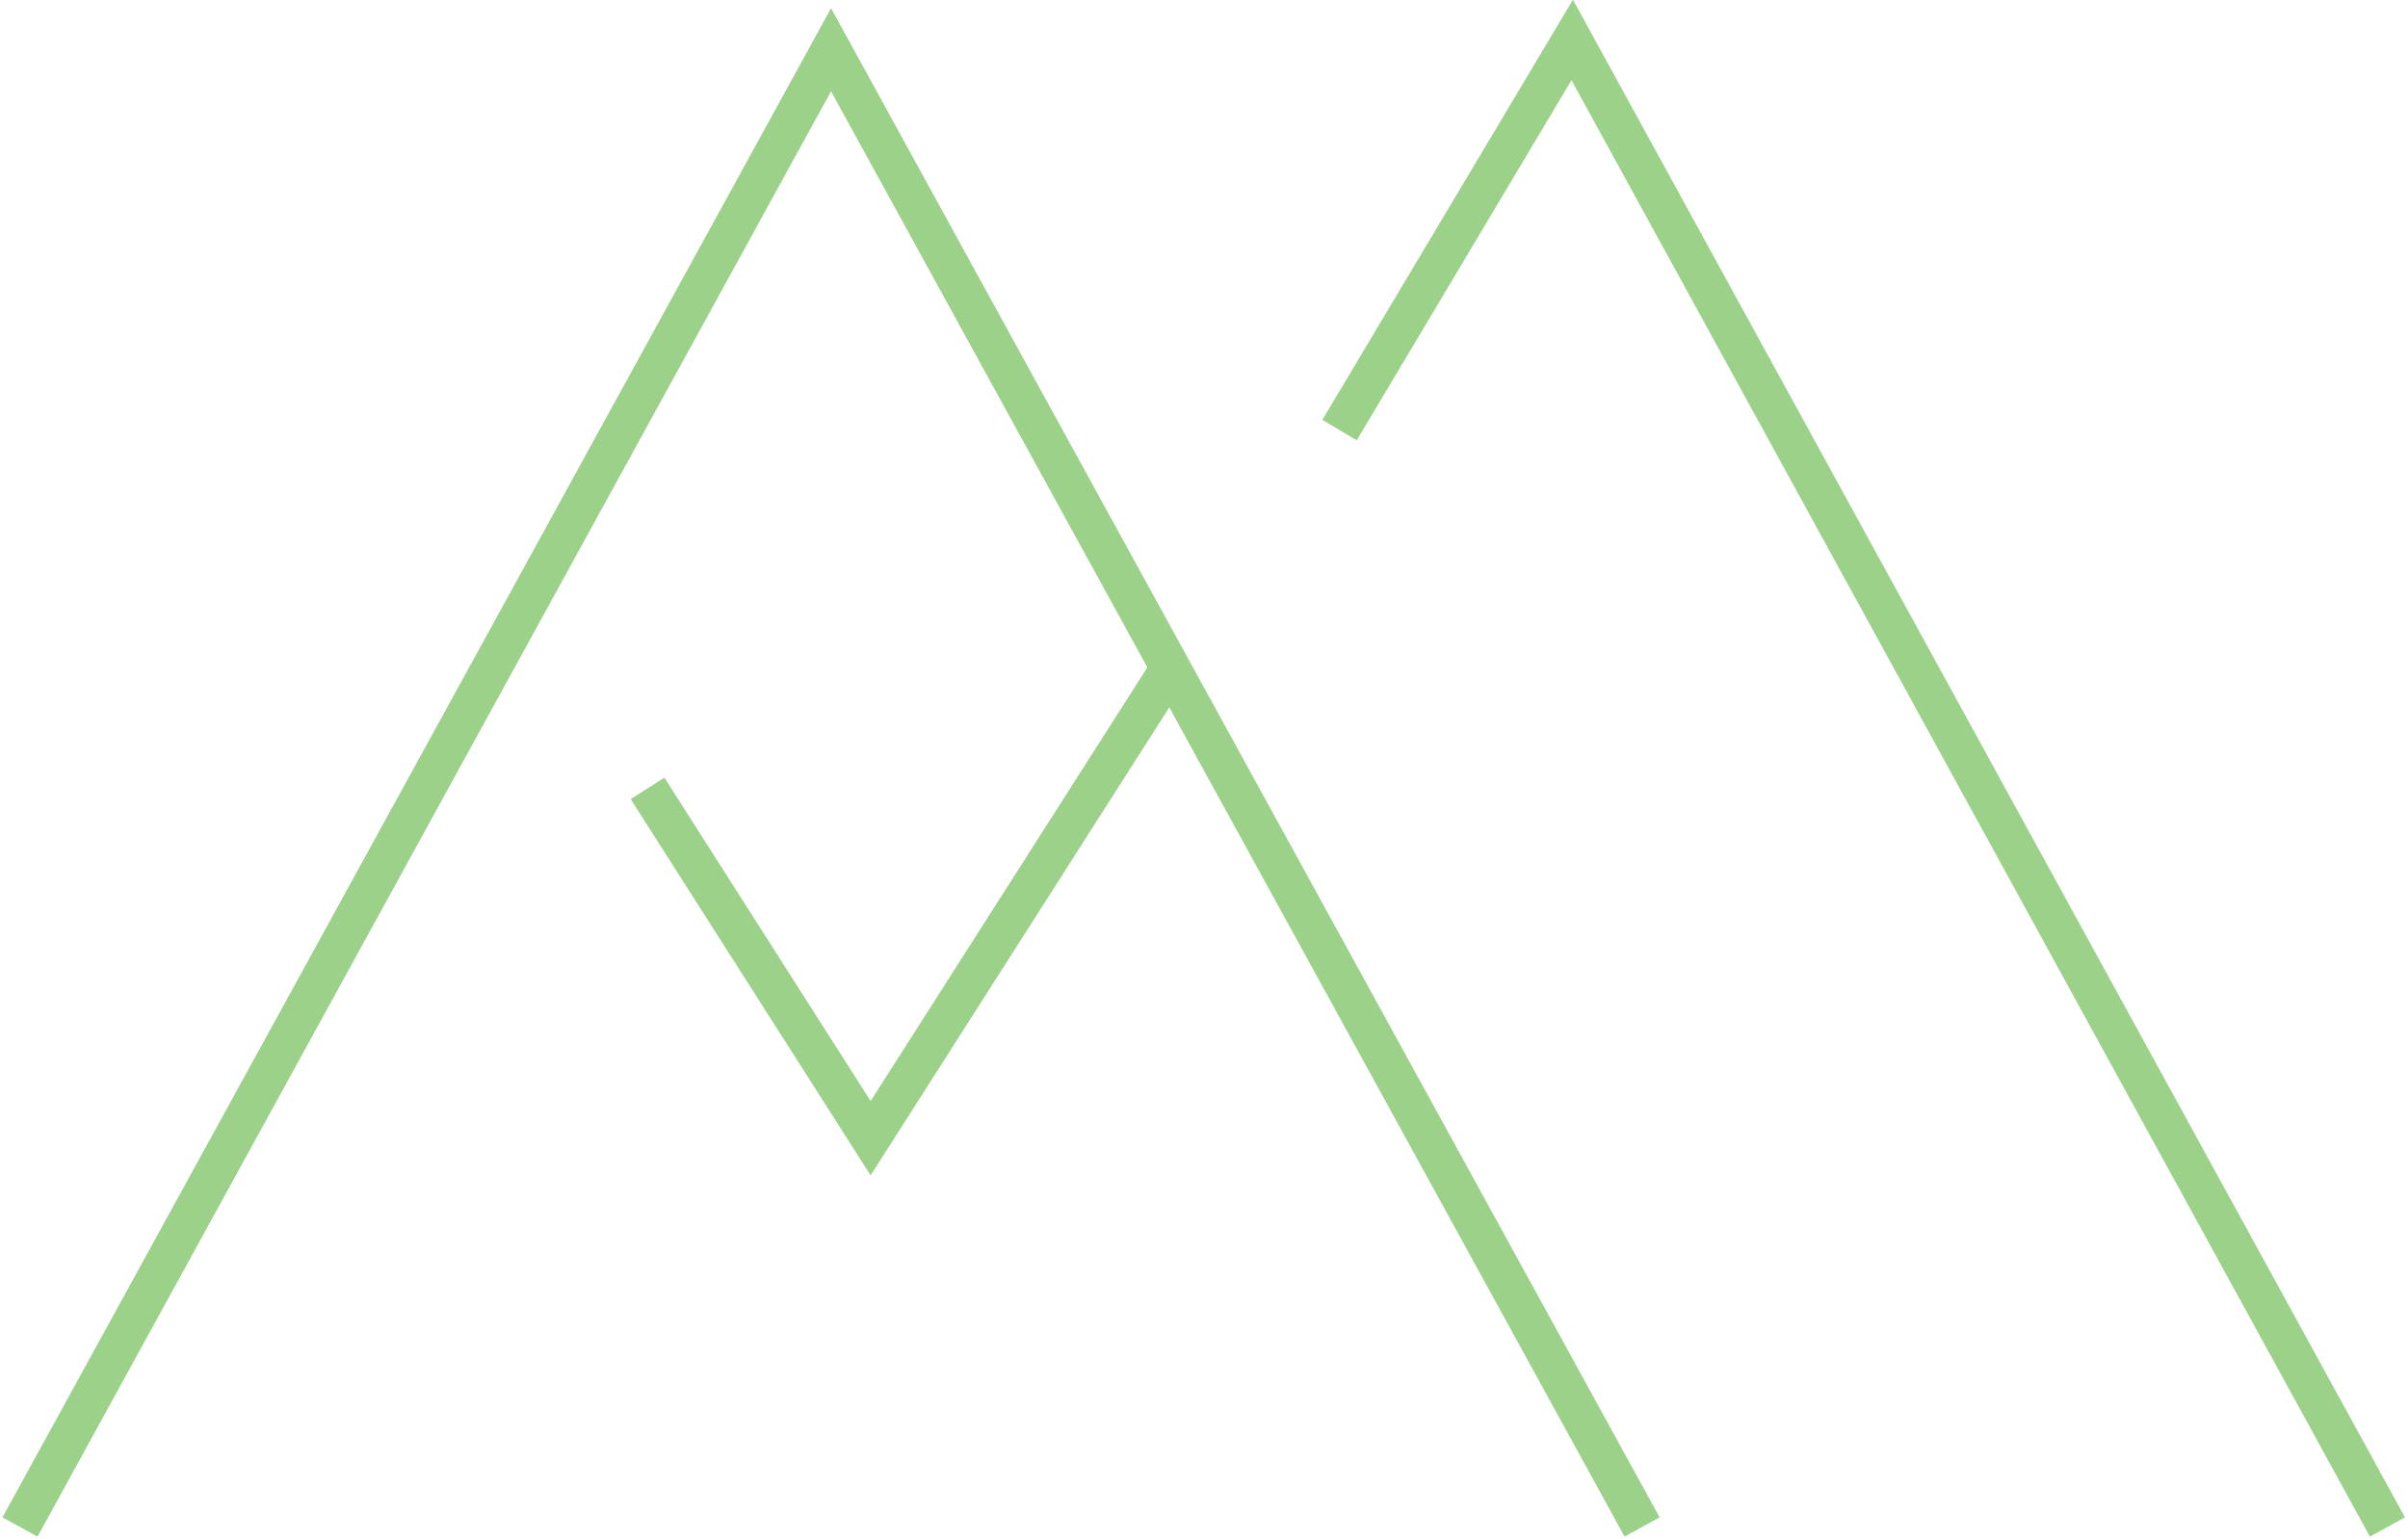 <svg xmlns="http://www.w3.org/2000/svg" width="241" height="154" viewBox="0 0 241 154">
    <g fill="none" fill-rule="evenodd">
        <g stroke="#9BD189" stroke-width="4">
            <g>
                <g>
                    <path d="M0 148.844L81.173 0.979 114.188 61.12 162.345 148.844" transform="translate(-599 -278) translate(601 282)"/>
                    <path d="M115.397 62.5L85.135 109.928 62.807 74.912M132.064 39.049L155.352 0 236.941 148.844" transform="translate(-599 -278) translate(601 282)"/>
                </g>
            </g>
        </g>
    </g>
</svg>
